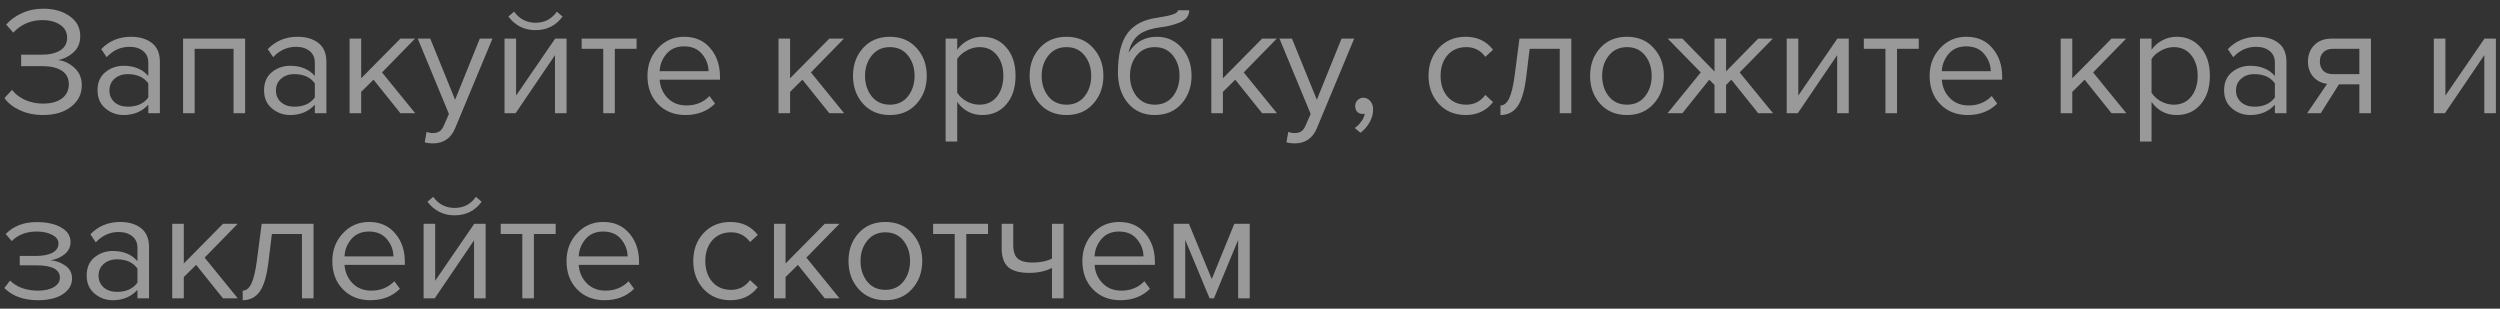 <svg width="243" height="30" viewBox="0 0 243 30" fill="none" xmlns="http://www.w3.org/2000/svg">
<rect x="0" y="0" width="243" height="30" fill="#333333" stroke="none"/>
<path d="M4.2 11.18C3.36 11.18 2.605 11.025 1.935 10.715C1.265 10.405 0.765 10.01 0.435 9.53L1.17 8.735C1.47 9.135 1.89 9.46 2.43 9.71C2.98 9.95 3.56 10.07 4.17 10.07C4.95 10.07 5.565 9.905 6.015 9.575C6.465 9.235 6.69 8.775 6.69 8.195C6.69 7.595 6.455 7.15 5.985 6.86C5.525 6.57 4.895 6.425 4.095 6.425H2.055V5.315H4.095C4.805 5.315 5.385 5.18 5.835 4.91C6.295 4.63 6.525 4.215 6.525 3.665C6.525 3.125 6.295 2.705 5.835 2.405C5.385 2.105 4.815 1.955 4.125 1.955C2.995 1.955 2.05 2.36 1.29 3.17L0.6 2.39C1 1.93 1.51 1.56 2.13 1.28C2.76 0.99 3.455 0.845 4.215 0.845C5.235 0.845 6.085 1.085 6.765 1.565C7.455 2.045 7.8 2.695 7.8 3.515C7.8 4.175 7.575 4.705 7.125 5.105C6.685 5.495 6.19 5.74 5.64 5.84C6.19 5.89 6.71 6.13 7.2 6.56C7.7 6.99 7.95 7.57 7.95 8.3C7.95 9.14 7.605 9.83 6.915 10.37C6.225 10.91 5.32 11.18 4.2 11.18ZM15.54 11H14.415V10.175C13.805 10.845 13.005 11.18 12.015 11.18C11.345 11.18 10.755 10.965 10.245 10.535C9.735 10.105 9.48 9.52 9.48 8.78C9.48 8.02 9.73 7.435 10.23 7.025C10.74 6.605 11.335 6.395 12.015 6.395C13.045 6.395 13.845 6.725 14.415 7.385V6.08C14.415 5.6 14.245 5.225 13.905 4.955C13.565 4.685 13.125 4.55 12.585 4.55C11.735 4.55 10.995 4.885 10.365 5.555L9.84 4.775C10.61 3.975 11.575 3.575 12.735 3.575C13.565 3.575 14.24 3.775 14.76 4.175C15.28 4.575 15.54 5.19 15.54 6.02V11ZM12.42 10.37C13.32 10.37 13.985 10.07 14.415 9.47V8.105C13.985 7.505 13.32 7.205 12.42 7.205C11.9 7.205 11.47 7.355 11.13 7.655C10.8 7.945 10.635 8.325 10.635 8.795C10.635 9.255 10.8 9.635 11.13 9.935C11.47 10.225 11.9 10.37 12.42 10.37ZM23.825 11H22.7V4.745H18.92V11H17.795V3.755H23.825V11ZM31.726 11H30.601V10.175C29.991 10.845 29.191 11.18 28.201 11.18C27.531 11.18 26.941 10.965 26.431 10.535C25.921 10.105 25.666 9.52 25.666 8.78C25.666 8.02 25.916 7.435 26.416 7.025C26.926 6.605 27.521 6.395 28.201 6.395C29.231 6.395 30.031 6.725 30.601 7.385V6.08C30.601 5.6 30.431 5.225 30.091 4.955C29.751 4.685 29.311 4.55 28.771 4.55C27.921 4.55 27.181 4.885 26.551 5.555L26.026 4.775C26.796 3.975 27.761 3.575 28.921 3.575C29.751 3.575 30.426 3.775 30.946 4.175C31.466 4.575 31.726 5.19 31.726 6.02V11ZM28.606 10.37C29.506 10.37 30.171 10.07 30.601 9.47V8.105C30.171 7.505 29.506 7.205 28.606 7.205C28.086 7.205 27.656 7.355 27.316 7.655C26.986 7.945 26.821 8.325 26.821 8.795C26.821 9.255 26.986 9.635 27.316 9.935C27.656 10.225 28.086 10.37 28.606 10.37ZM40.356 11H38.916L36.306 7.745L35.106 8.93V11H33.981V3.755H35.106V7.61L38.916 3.755H40.341L37.131 7.04L40.356 11ZM41.282 13.835L41.462 12.815C41.642 12.895 41.846 12.935 42.077 12.935C42.337 12.935 42.551 12.88 42.721 12.77C42.892 12.66 43.036 12.46 43.157 12.17L43.636 11.075L40.606 3.755H41.822L44.236 9.695L46.636 3.755H47.867L44.236 12.47C43.837 13.43 43.127 13.92 42.106 13.94C41.806 13.94 41.532 13.905 41.282 13.835ZM50.12 11H49.04V3.755H50.165V9.29L53.96 3.755H55.07V11H53.945V5.36L50.12 11ZM54.68 1.61C54.03 2.49 53.155 2.93 52.055 2.93C50.965 2.93 50.085 2.49 49.415 1.61L49.97 1.13C50.49 1.85 51.185 2.21 52.055 2.21C52.935 2.21 53.625 1.85 54.125 1.13L54.68 1.61ZM59.761 11H58.636V4.745H56.536V3.755H61.876V4.745H59.761V11ZM66.622 11.18C65.542 11.18 64.657 10.83 63.967 10.13C63.277 9.42 62.932 8.5 62.932 7.37C62.932 6.31 63.272 5.415 63.952 4.685C64.632 3.945 65.482 3.575 66.502 3.575C67.572 3.575 68.417 3.945 69.037 4.685C69.667 5.415 69.982 6.34 69.982 7.46V7.745H64.117C64.167 8.455 64.427 9.05 64.897 9.53C65.367 10.01 65.977 10.25 66.727 10.25C67.627 10.25 68.372 9.945 68.962 9.335L69.502 10.07C68.762 10.81 67.802 11.18 66.622 11.18ZM68.872 6.92C68.862 6.3 68.652 5.745 68.242 5.255C67.832 4.755 67.247 4.505 66.487 4.505C65.767 4.505 65.197 4.75 64.777 5.24C64.367 5.73 64.147 6.29 64.117 6.92H68.872ZM82.046 11H80.606L77.996 7.745L76.796 8.93V11H75.671V3.755H76.796V7.61L80.606 3.755H82.031L78.821 7.04L82.046 11ZM89.092 10.085C88.442 10.815 87.577 11.18 86.497 11.18C85.417 11.18 84.547 10.815 83.887 10.085C83.237 9.355 82.912 8.45 82.912 7.37C82.912 6.29 83.237 5.39 83.887 4.67C84.547 3.94 85.417 3.575 86.497 3.575C87.577 3.575 88.442 3.94 89.092 4.67C89.752 5.39 90.082 6.29 90.082 7.37C90.082 8.45 89.752 9.355 89.092 10.085ZM84.727 9.365C85.167 9.905 85.757 10.175 86.497 10.175C87.237 10.175 87.822 9.905 88.252 9.365C88.682 8.815 88.897 8.15 88.897 7.37C88.897 6.59 88.682 5.93 88.252 5.39C87.822 4.85 87.237 4.58 86.497 4.58C85.757 4.58 85.167 4.855 84.727 5.405C84.297 5.945 84.082 6.6 84.082 7.37C84.082 8.15 84.297 8.815 84.727 9.365ZM95.486 11.18C94.466 11.18 93.651 10.755 93.041 9.905V13.76H91.916V3.755H93.041V4.835C93.311 4.455 93.661 4.15 94.091 3.92C94.521 3.69 94.986 3.575 95.486 3.575C96.446 3.575 97.221 3.92 97.811 4.61C98.411 5.29 98.711 6.21 98.711 7.37C98.711 8.53 98.411 9.455 97.811 10.145C97.221 10.835 96.446 11.18 95.486 11.18ZM95.201 10.175C95.911 10.175 96.476 9.915 96.896 9.395C97.316 8.865 97.526 8.19 97.526 7.37C97.526 6.55 97.316 5.88 96.896 5.36C96.476 4.84 95.911 4.58 95.201 4.58C94.771 4.58 94.351 4.695 93.941 4.925C93.541 5.145 93.241 5.415 93.041 5.735V9.005C93.241 9.335 93.541 9.615 93.941 9.845C94.351 10.065 94.771 10.175 95.201 10.175ZM106.26 10.085C105.61 10.815 104.745 11.18 103.665 11.18C102.585 11.18 101.715 10.815 101.055 10.085C100.405 9.355 100.08 8.45 100.08 7.37C100.08 6.29 100.405 5.39 101.055 4.67C101.715 3.94 102.585 3.575 103.665 3.575C104.745 3.575 105.61 3.94 106.26 4.67C106.92 5.39 107.25 6.29 107.25 7.37C107.25 8.45 106.92 9.355 106.26 10.085ZM101.895 9.365C102.335 9.905 102.925 10.175 103.665 10.175C104.405 10.175 104.99 9.905 105.42 9.365C105.85 8.815 106.065 8.15 106.065 7.37C106.065 6.59 105.85 5.93 105.42 5.39C104.99 4.85 104.405 4.58 103.665 4.58C102.925 4.58 102.335 4.855 101.895 5.405C101.465 5.945 101.25 6.6 101.25 7.37C101.25 8.15 101.465 8.815 101.895 9.365ZM110.479 9.365C110.919 9.905 111.509 10.175 112.249 10.175C112.989 10.175 113.574 9.905 114.004 9.365C114.434 8.815 114.649 8.145 114.649 7.355C114.649 6.585 114.434 5.93 114.004 5.39C113.574 4.85 112.989 4.58 112.249 4.58C111.509 4.58 110.919 4.85 110.479 5.39C110.049 5.93 109.834 6.585 109.834 7.355C109.834 8.145 110.049 8.815 110.479 9.365ZM112.249 11.18C111.159 11.18 110.289 10.795 109.639 10.025C108.989 9.255 108.664 8.26 108.664 7.04C108.664 5.32 108.974 4.05 109.594 3.23C110.214 2.4 111.169 1.9 112.459 1.73C113.229 1.61 113.759 1.495 114.049 1.385C114.349 1.275 114.499 1.145 114.499 0.995H115.594C115.594 1.275 115.509 1.52 115.339 1.73C115.169 1.93 114.924 2.09 114.604 2.21C114.294 2.33 113.999 2.425 113.719 2.495C113.449 2.555 113.124 2.61 112.744 2.66C111.744 2.8 111.019 3.075 110.569 3.485C110.129 3.895 109.839 4.44 109.699 5.12C110.359 4.09 111.269 3.575 112.429 3.575C113.429 3.575 114.244 3.94 114.874 4.67C115.504 5.4 115.819 6.295 115.819 7.355C115.819 8.435 115.494 9.345 114.844 10.085C114.194 10.815 113.329 11.18 112.249 11.18ZM124.116 11H122.676L120.066 7.745L118.866 8.93V11H117.741V3.755H118.866V7.61L122.676 3.755H124.101L120.891 7.04L124.116 11ZM125.041 13.835L125.221 12.815C125.401 12.895 125.606 12.935 125.836 12.935C126.096 12.935 126.311 12.88 126.481 12.77C126.651 12.66 126.796 12.46 126.916 12.17L127.396 11.075L124.366 3.755H125.581L127.996 9.695L130.396 3.755H131.626L127.996 12.47C127.596 13.43 126.886 13.92 125.866 13.94C125.566 13.94 125.291 13.905 125.041 13.835ZM133.465 10.64C133.465 11.08 133.35 11.5 133.12 11.9C132.89 12.31 132.595 12.645 132.235 12.905L131.68 12.44C131.93 12.28 132.145 12.065 132.325 11.795C132.515 11.535 132.625 11.285 132.655 11.045C132.615 11.065 132.545 11.075 132.445 11.075C132.235 11.075 132.06 11.005 131.92 10.865C131.79 10.715 131.725 10.53 131.725 10.31C131.725 10.09 131.8 9.9 131.95 9.74C132.11 9.58 132.3 9.5 132.52 9.5C132.78 9.5 133 9.605 133.18 9.815C133.37 10.015 133.465 10.29 133.465 10.64ZM142.469 11.18C141.399 11.18 140.529 10.82 139.859 10.1C139.189 9.37 138.854 8.46 138.854 7.37C138.854 6.28 139.189 5.375 139.859 4.655C140.529 3.935 141.399 3.575 142.469 3.575C143.589 3.575 144.474 3.995 145.124 4.835L144.374 5.525C143.914 4.895 143.299 4.58 142.529 4.58C141.769 4.58 141.159 4.84 140.699 5.36C140.249 5.88 140.024 6.55 140.024 7.37C140.024 8.19 140.249 8.865 140.699 9.395C141.159 9.915 141.769 10.175 142.529 10.175C143.289 10.175 143.904 9.86 144.374 9.23L145.124 9.92C144.474 10.76 143.589 11.18 142.469 11.18ZM145.846 11.18V10.25C146.186 10.25 146.466 10.025 146.686 9.575C146.906 9.125 147.086 8.375 147.226 7.325L147.691 3.755H152.731V11H151.606V4.745H148.681L148.351 7.46C148.191 8.79 147.911 9.745 147.511 10.325C147.111 10.895 146.556 11.18 145.846 11.18ZM160.738 10.085C160.088 10.815 159.223 11.18 158.143 11.18C157.063 11.18 156.193 10.815 155.533 10.085C154.883 9.355 154.558 8.45 154.558 7.37C154.558 6.29 154.883 5.39 155.533 4.67C156.193 3.94 157.063 3.575 158.143 3.575C159.223 3.575 160.088 3.94 160.738 4.67C161.398 5.39 161.728 6.29 161.728 7.37C161.728 8.45 161.398 9.355 160.738 10.085ZM156.373 9.365C156.813 9.905 157.403 10.175 158.143 10.175C158.883 10.175 159.468 9.905 159.898 9.365C160.328 8.815 160.543 8.15 160.543 7.37C160.543 6.59 160.328 5.93 159.898 5.39C159.468 4.85 158.883 4.58 158.143 4.58C157.403 4.58 156.813 4.855 156.373 5.405C155.943 5.945 155.728 6.6 155.728 7.37C155.728 8.15 155.943 8.815 156.373 9.365ZM163.53 11H162.09L165.315 7.04L162.105 3.755H163.53L166.65 6.95V3.755H167.775V6.935L170.895 3.755H172.32L169.095 7.04L172.335 11H170.895L168.285 7.745L167.775 8.255V11H166.65V8.255L166.14 7.745L163.53 11ZM174.749 11H173.669V3.755H174.794V9.29L178.589 3.755H179.699V11H178.574V5.36L174.749 11ZM184.39 11H183.265V4.745H181.165V3.755H186.505V4.745H184.39V11ZM191.25 11.18C190.17 11.18 189.285 10.83 188.595 10.13C187.905 9.42 187.56 8.5 187.56 7.37C187.56 6.31 187.9 5.415 188.58 4.685C189.26 3.945 190.11 3.575 191.13 3.575C192.2 3.575 193.045 3.945 193.665 4.685C194.295 5.415 194.61 6.34 194.61 7.46V7.745H188.745C188.795 8.455 189.055 9.05 189.525 9.53C189.995 10.01 190.605 10.25 191.355 10.25C192.255 10.25 193 9.945 193.59 9.335L194.13 10.07C193.39 10.81 192.43 11.18 191.25 11.18ZM193.5 6.92C193.49 6.3 193.28 5.745 192.87 5.255C192.46 4.755 191.875 4.505 191.115 4.505C190.395 4.505 189.825 4.75 189.405 5.24C188.995 5.73 188.775 6.29 188.745 6.92H193.5ZM206.675 11H205.235L202.625 7.745L201.425 8.93V11H200.3V3.755H201.425V7.61L205.235 3.755H206.66L203.45 7.04L206.675 11ZM211.575 11.18C210.555 11.18 209.74 10.755 209.13 9.905V13.76H208.005V3.755H209.13V4.835C209.4 4.455 209.75 4.15 210.18 3.92C210.61 3.69 211.075 3.575 211.575 3.575C212.535 3.575 213.31 3.92 213.9 4.61C214.5 5.29 214.8 6.21 214.8 7.37C214.8 8.53 214.5 9.455 213.9 10.145C213.31 10.835 212.535 11.18 211.575 11.18ZM211.29 10.175C212 10.175 212.565 9.915 212.985 9.395C213.405 8.865 213.615 8.19 213.615 7.37C213.615 6.55 213.405 5.88 212.985 5.36C212.565 4.84 212 4.58 211.29 4.58C210.86 4.58 210.44 4.695 210.03 4.925C209.63 5.145 209.33 5.415 209.13 5.735V9.005C209.33 9.335 209.63 9.615 210.03 9.845C210.44 10.065 210.86 10.175 211.29 10.175ZM222.244 11H221.119V10.175C220.509 10.845 219.709 11.18 218.719 11.18C218.049 11.18 217.459 10.965 216.949 10.535C216.439 10.105 216.184 9.52 216.184 8.78C216.184 8.02 216.434 7.435 216.934 7.025C217.444 6.605 218.039 6.395 218.719 6.395C219.749 6.395 220.549 6.725 221.119 7.385V6.08C221.119 5.6 220.949 5.225 220.609 4.955C220.269 4.685 219.829 4.55 219.289 4.55C218.439 4.55 217.699 4.885 217.069 5.555L216.544 4.775C217.314 3.975 218.279 3.575 219.439 3.575C220.269 3.575 220.944 3.775 221.464 4.175C221.984 4.575 222.244 5.19 222.244 6.02V11ZM219.124 10.37C220.024 10.37 220.689 10.07 221.119 9.47V8.105C220.689 7.505 220.024 7.205 219.124 7.205C218.604 7.205 218.174 7.355 217.834 7.655C217.504 7.945 217.339 8.325 217.339 8.795C217.339 9.255 217.504 9.635 217.834 9.935C218.174 10.225 218.604 10.37 219.124 10.37ZM225.579 11H224.259L226.194 8.15C225.644 8.08 225.194 7.85 224.844 7.46C224.504 7.07 224.334 6.575 224.334 5.975C224.334 5.335 224.539 4.805 224.949 4.385C225.359 3.965 225.919 3.755 226.629 3.755H230.454V11H229.329V8.195H227.349L225.579 11ZM226.749 7.205H229.329V4.745H226.749C226.359 4.745 226.049 4.86 225.819 5.09C225.599 5.31 225.489 5.605 225.489 5.975C225.489 6.345 225.599 6.645 225.819 6.875C226.039 7.095 226.349 7.205 226.749 7.205ZM237.649 11H236.569V3.755H237.694V9.29L241.489 3.755H242.599V11H241.474V5.36L237.649 11ZM3.69 29.18C2.3 29.18 1.21 28.785 0.42 27.995L0.975 27.275C1.655 27.925 2.56 28.25 3.69 28.25C4.34 28.25 4.855 28.135 5.235 27.905C5.625 27.675 5.82 27.37 5.82 26.99C5.82 26.19 5.06 25.79 3.54 25.79H1.92V24.875H3.54C4.17 24.875 4.685 24.775 5.085 24.575C5.485 24.365 5.685 24.06 5.685 23.66C5.685 23.32 5.485 23.045 5.085 22.835C4.685 22.615 4.18 22.505 3.57 22.505C2.56 22.505 1.75 22.815 1.14 23.435L0.555 22.745C1.305 21.975 2.295 21.59 3.525 21.59C4.515 21.58 5.315 21.75 5.925 22.1C6.545 22.44 6.855 22.915 6.855 23.525C6.855 24.025 6.65 24.43 6.24 24.74C5.84 25.05 5.395 25.235 4.905 25.295C5.415 25.335 5.89 25.505 6.33 25.805C6.78 26.105 7.005 26.525 7.005 27.065C7.005 27.685 6.705 28.195 6.105 28.595C5.515 28.985 4.71 29.18 3.69 29.18ZM14.485 29H13.36V28.175C12.75 28.845 11.95 29.18 10.96 29.18C10.29 29.18 9.7 28.965 9.19 28.535C8.68 28.105 8.425 27.52 8.425 26.78C8.425 26.02 8.675 25.435 9.175 25.025C9.685 24.605 10.28 24.395 10.96 24.395C11.99 24.395 12.79 24.725 13.36 25.385V24.08C13.36 23.6 13.19 23.225 12.85 22.955C12.51 22.685 12.07 22.55 11.53 22.55C10.68 22.55 9.94 22.885 9.31 23.555L8.785 22.775C9.555 21.975 10.52 21.575 11.68 21.575C12.51 21.575 13.185 21.775 13.705 22.175C14.225 22.575 14.485 23.19 14.485 24.02V29ZM11.365 28.37C12.265 28.37 12.93 28.07 13.36 27.47V26.105C12.93 25.505 12.265 25.205 11.365 25.205C10.845 25.205 10.415 25.355 10.075 25.655C9.745 25.945 9.58 26.325 9.58 26.795C9.58 27.255 9.745 27.635 10.075 27.935C10.415 28.225 10.845 28.37 11.365 28.37ZM23.115 29H21.675L19.065 25.745L17.865 26.93V29H16.74V21.755H17.865V25.61L21.675 21.755H23.1L19.89 25.04L23.115 29ZM23.59 29.18V28.25C23.93 28.25 24.21 28.025 24.43 27.575C24.65 27.125 24.83 26.375 24.97 25.325L25.435 21.755H30.475V29H29.35V22.745H26.425L26.095 25.46C25.935 26.79 25.655 27.745 25.255 28.325C24.855 28.895 24.3 29.18 23.59 29.18ZM35.992 29.18C34.912 29.18 34.027 28.83 33.337 28.13C32.647 27.42 32.302 26.5 32.302 25.37C32.302 24.31 32.642 23.415 33.322 22.685C34.002 21.945 34.852 21.575 35.872 21.575C36.942 21.575 37.787 21.945 38.407 22.685C39.037 23.415 39.352 24.34 39.352 25.46V25.745H33.487C33.537 26.455 33.797 27.05 34.267 27.53C34.737 28.01 35.347 28.25 36.097 28.25C36.997 28.25 37.742 27.945 38.332 27.335L38.872 28.07C38.132 28.81 37.172 29.18 35.992 29.18ZM38.242 24.92C38.232 24.3 38.022 23.745 37.612 23.255C37.202 22.755 36.617 22.505 35.857 22.505C35.137 22.505 34.567 22.75 34.147 23.24C33.737 23.73 33.517 24.29 33.487 24.92H38.242ZM42.254 29H41.174V21.755H42.299V27.29L46.094 21.755H47.204V29H46.079V23.36L42.254 29ZM46.814 19.61C46.164 20.49 45.289 20.93 44.189 20.93C43.099 20.93 42.219 20.49 41.549 19.61L42.104 19.13C42.624 19.85 43.319 20.21 44.189 20.21C45.069 20.21 45.759 19.85 46.259 19.13L46.814 19.61ZM51.895 29H50.77V22.745H48.67V21.755H54.01V22.745H51.895V29ZM58.755 29.18C57.675 29.18 56.79 28.83 56.1 28.13C55.41 27.42 55.065 26.5 55.065 25.37C55.065 24.31 55.405 23.415 56.085 22.685C56.765 21.945 57.615 21.575 58.635 21.575C59.705 21.575 60.55 21.945 61.17 22.685C61.8 23.415 62.115 24.34 62.115 25.46V25.745H56.25C56.3 26.455 56.56 27.05 57.03 27.53C57.5 28.01 58.11 28.25 58.86 28.25C59.76 28.25 60.505 27.945 61.095 27.335L61.635 28.07C60.895 28.81 59.935 29.18 58.755 29.18ZM61.005 24.92C60.995 24.3 60.785 23.745 60.375 23.255C59.965 22.755 59.38 22.505 58.62 22.505C57.9 22.505 57.33 22.75 56.91 23.24C56.5 23.73 56.28 24.29 56.25 24.92H61.005ZM71 29.18C69.93 29.18 69.06 28.82 68.39 28.1C67.72 27.37 67.385 26.46 67.385 25.37C67.385 24.28 67.72 23.375 68.39 22.655C69.06 21.935 69.93 21.575 71 21.575C72.12 21.575 73.005 21.995 73.655 22.835L72.905 23.525C72.445 22.895 71.83 22.58 71.06 22.58C70.3 22.58 69.69 22.84 69.23 23.36C68.78 23.88 68.555 24.55 68.555 25.37C68.555 26.19 68.78 26.865 69.23 27.395C69.69 27.915 70.3 28.175 71.06 28.175C71.82 28.175 72.435 27.86 72.905 27.23L73.655 27.92C73.005 28.76 72.12 29.18 71 29.18ZM81.606 29H80.166L77.556 25.745L76.356 26.93V29H75.231V21.755H76.356V25.61L80.166 21.755H81.591L78.381 25.04L81.606 29ZM88.653 28.085C88.003 28.815 87.138 29.18 86.058 29.18C84.978 29.18 84.108 28.815 83.448 28.085C82.798 27.355 82.473 26.45 82.473 25.37C82.473 24.29 82.798 23.39 83.448 22.67C84.108 21.94 84.978 21.575 86.058 21.575C87.138 21.575 88.003 21.94 88.653 22.67C89.313 23.39 89.643 24.29 89.643 25.37C89.643 26.45 89.313 27.355 88.653 28.085ZM84.288 27.365C84.728 27.905 85.318 28.175 86.058 28.175C86.798 28.175 87.383 27.905 87.813 27.365C88.243 26.815 88.458 26.15 88.458 25.37C88.458 24.59 88.243 23.93 87.813 23.39C87.383 22.85 86.798 22.58 86.058 22.58C85.318 22.58 84.728 22.855 84.288 23.405C83.858 23.945 83.643 24.6 83.643 25.37C83.643 26.15 83.858 26.815 84.288 27.365ZM93.922 29H92.797V22.745H90.697V21.755H96.037V22.745H93.922V29ZM97.362 21.755H98.487V23.795C98.487 24.445 98.637 24.895 98.937 25.145C99.237 25.395 99.702 25.52 100.332 25.52C101.112 25.52 101.752 25.39 102.252 25.13V21.755H103.377V29H102.252V26.045C101.612 26.365 100.877 26.525 100.047 26.525C99.107 26.525 98.422 26.335 97.992 25.955C97.572 25.575 97.362 24.97 97.362 24.14V21.755ZM108.897 29.18C107.817 29.18 106.932 28.83 106.242 28.13C105.552 27.42 105.207 26.5 105.207 25.37C105.207 24.31 105.547 23.415 106.227 22.685C106.907 21.945 107.757 21.575 108.777 21.575C109.847 21.575 110.692 21.945 111.312 22.685C111.942 23.415 112.257 24.34 112.257 25.46V25.745H106.392C106.442 26.455 106.702 27.05 107.172 27.53C107.642 28.01 108.252 28.25 109.002 28.25C109.902 28.25 110.647 27.945 111.237 27.335L111.777 28.07C111.037 28.81 110.077 29.18 108.897 29.18ZM111.147 24.92C111.137 24.3 110.927 23.745 110.517 23.255C110.107 22.755 109.522 22.505 108.762 22.505C108.042 22.505 107.472 22.75 107.052 23.24C106.642 23.73 106.422 24.29 106.392 24.92H111.147ZM121.474 29H120.349V23.315L117.994 29H117.574L115.204 23.315V29H114.079V21.755H115.564L117.784 27.125L119.974 21.755H121.474V29Z" fill="white" fill-opacity="0.5"/>
</svg>

